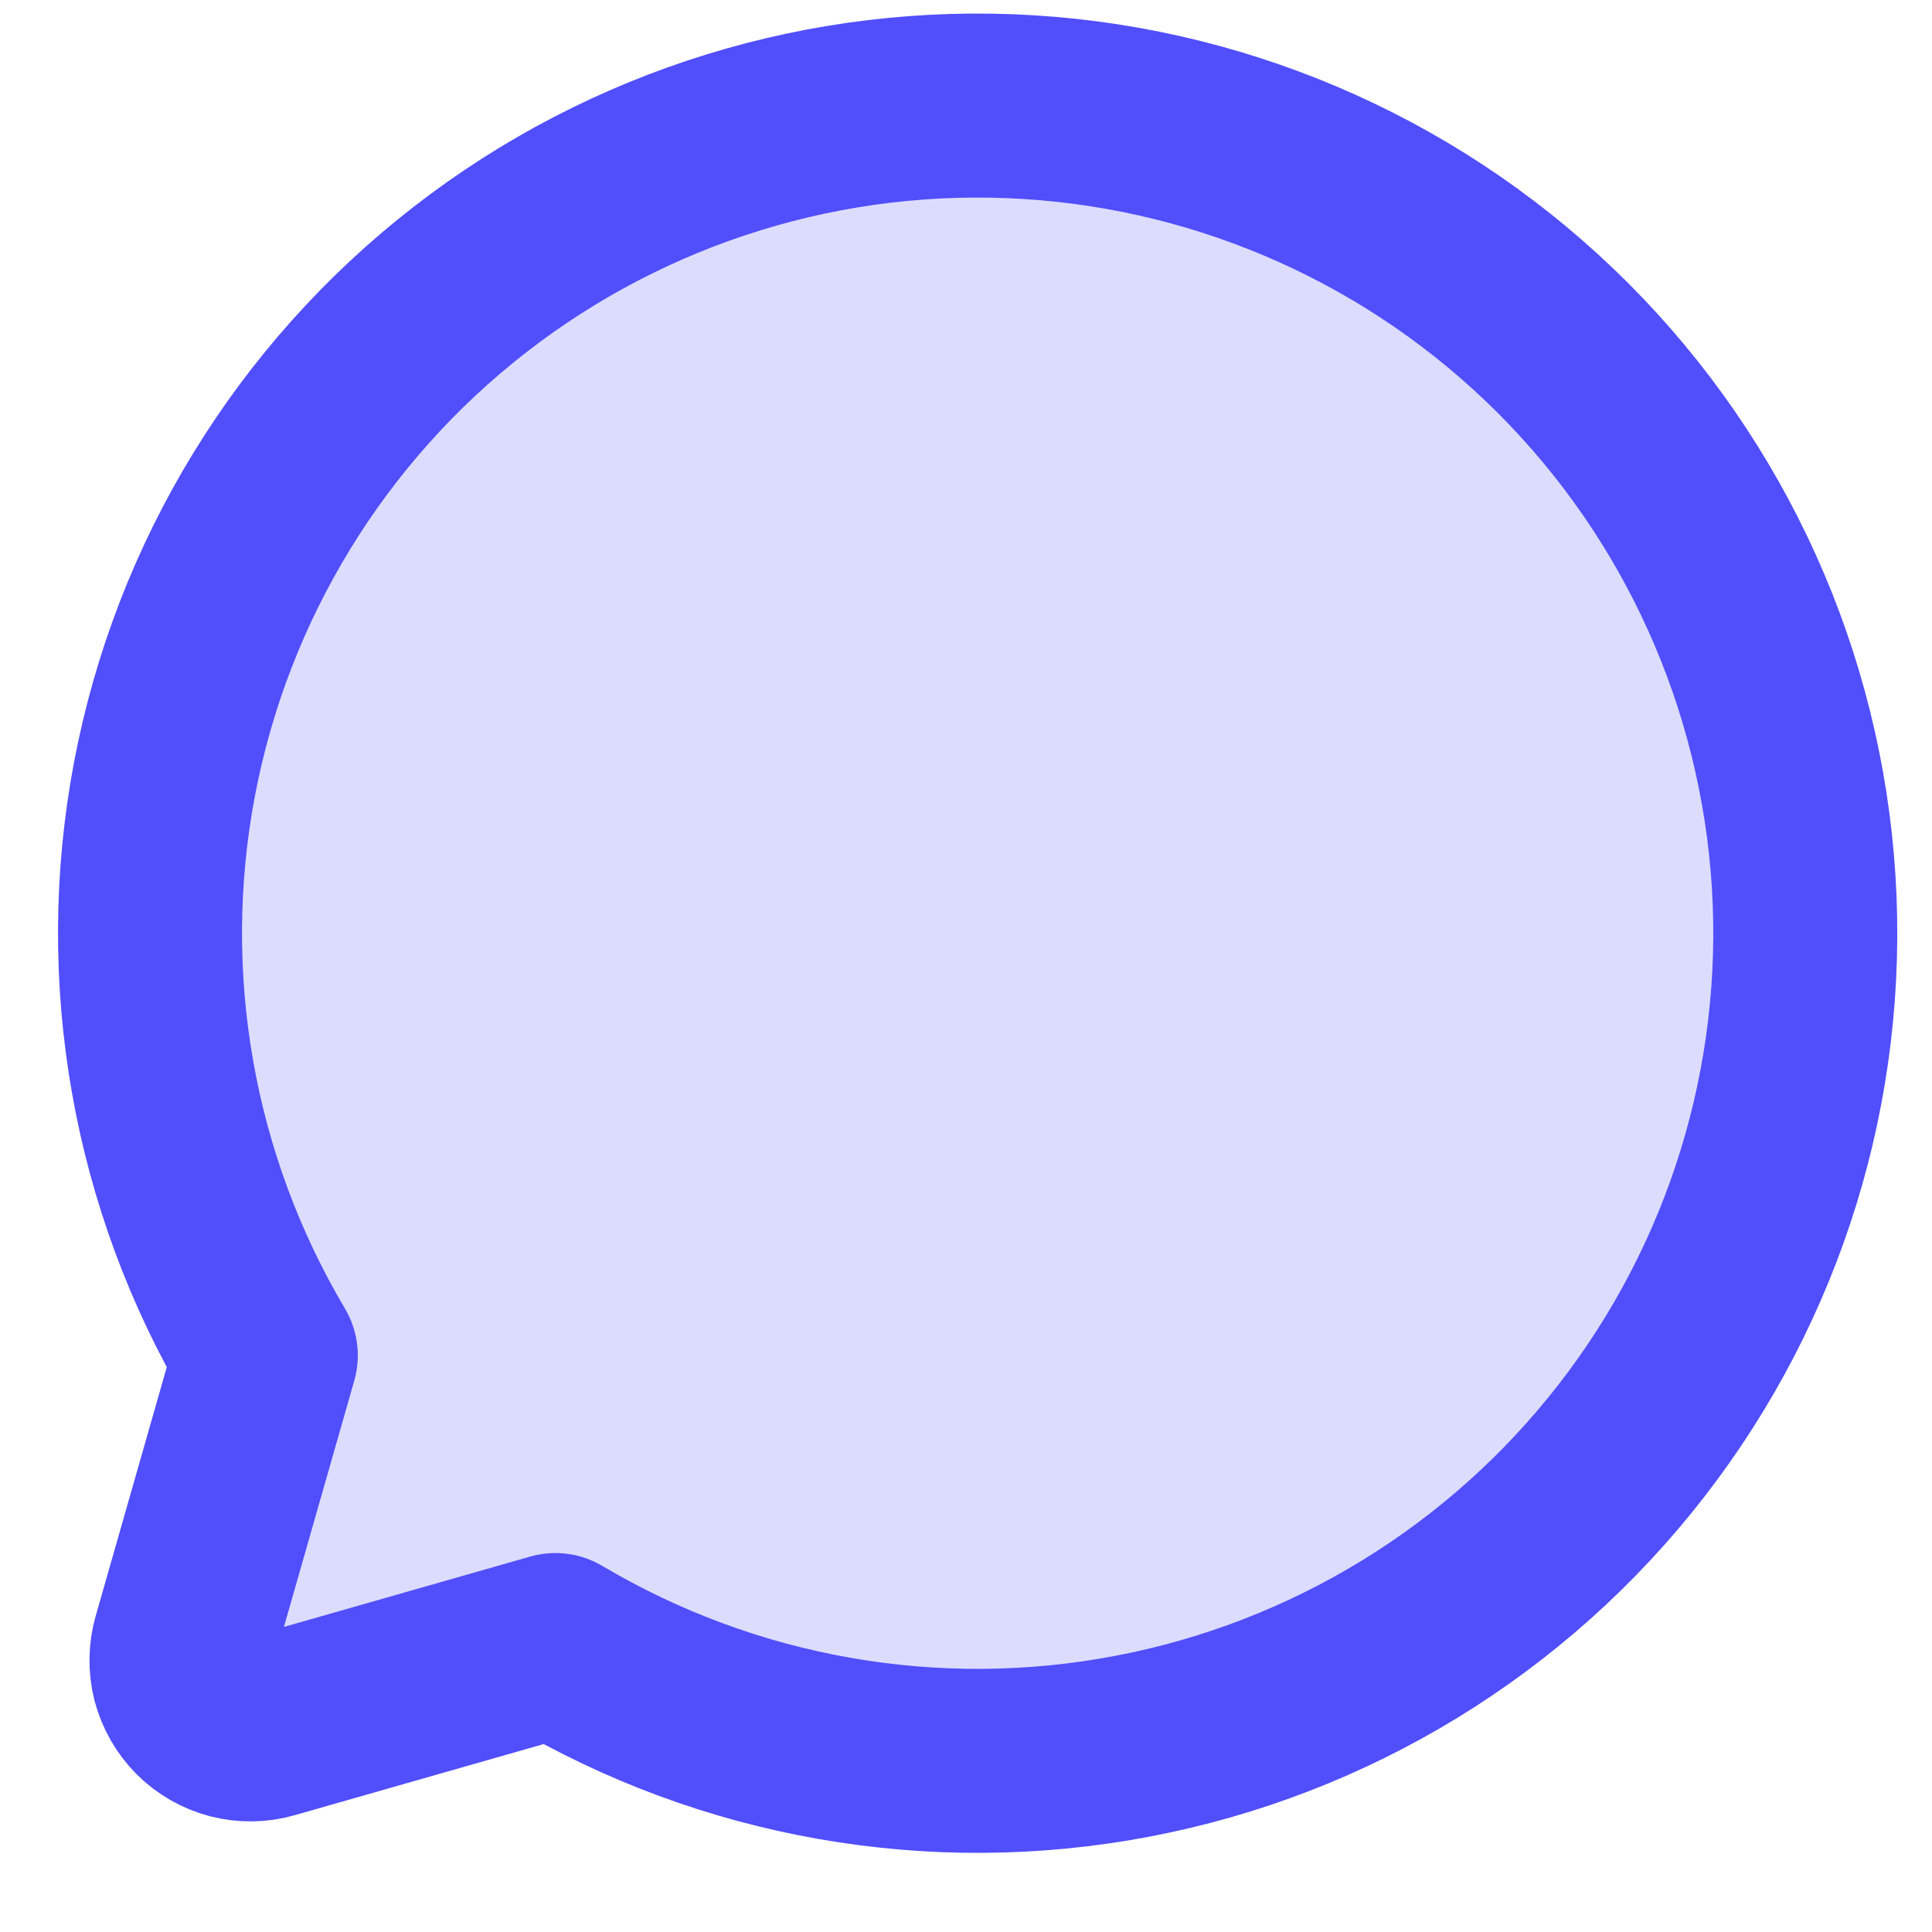 <svg width="21" height="21" viewBox="0 0 21 21" fill="#DCDCFE" xmlns="http://www.w3.org/2000/svg">
<path d="M2.889 14.733C1.771 12.848 1.38 10.62 1.788 8.467C2.197 6.313 3.377 4.383 5.108 3.039C6.839 1.694 9.001 1.028 11.188 1.165C13.376 1.302 15.438 2.232 16.988 3.782C18.538 5.332 19.468 7.394 19.605 9.582C19.742 11.769 19.076 13.931 17.731 15.662C16.387 17.393 14.457 18.574 12.303 18.982C10.15 19.391 7.922 18.999 6.037 17.881L6.037 17.881L2.928 18.769C2.8 18.806 2.664 18.807 2.534 18.774C2.405 18.74 2.287 18.673 2.192 18.578C2.098 18.483 2.03 18.365 1.996 18.236C1.963 18.106 1.965 17.97 2.001 17.842L2.889 14.733L2.889 14.733Z" stroke="#514EFC" stroke-width="2" stroke-linecap="round" stroke-linejoin="round"/>
</svg>




